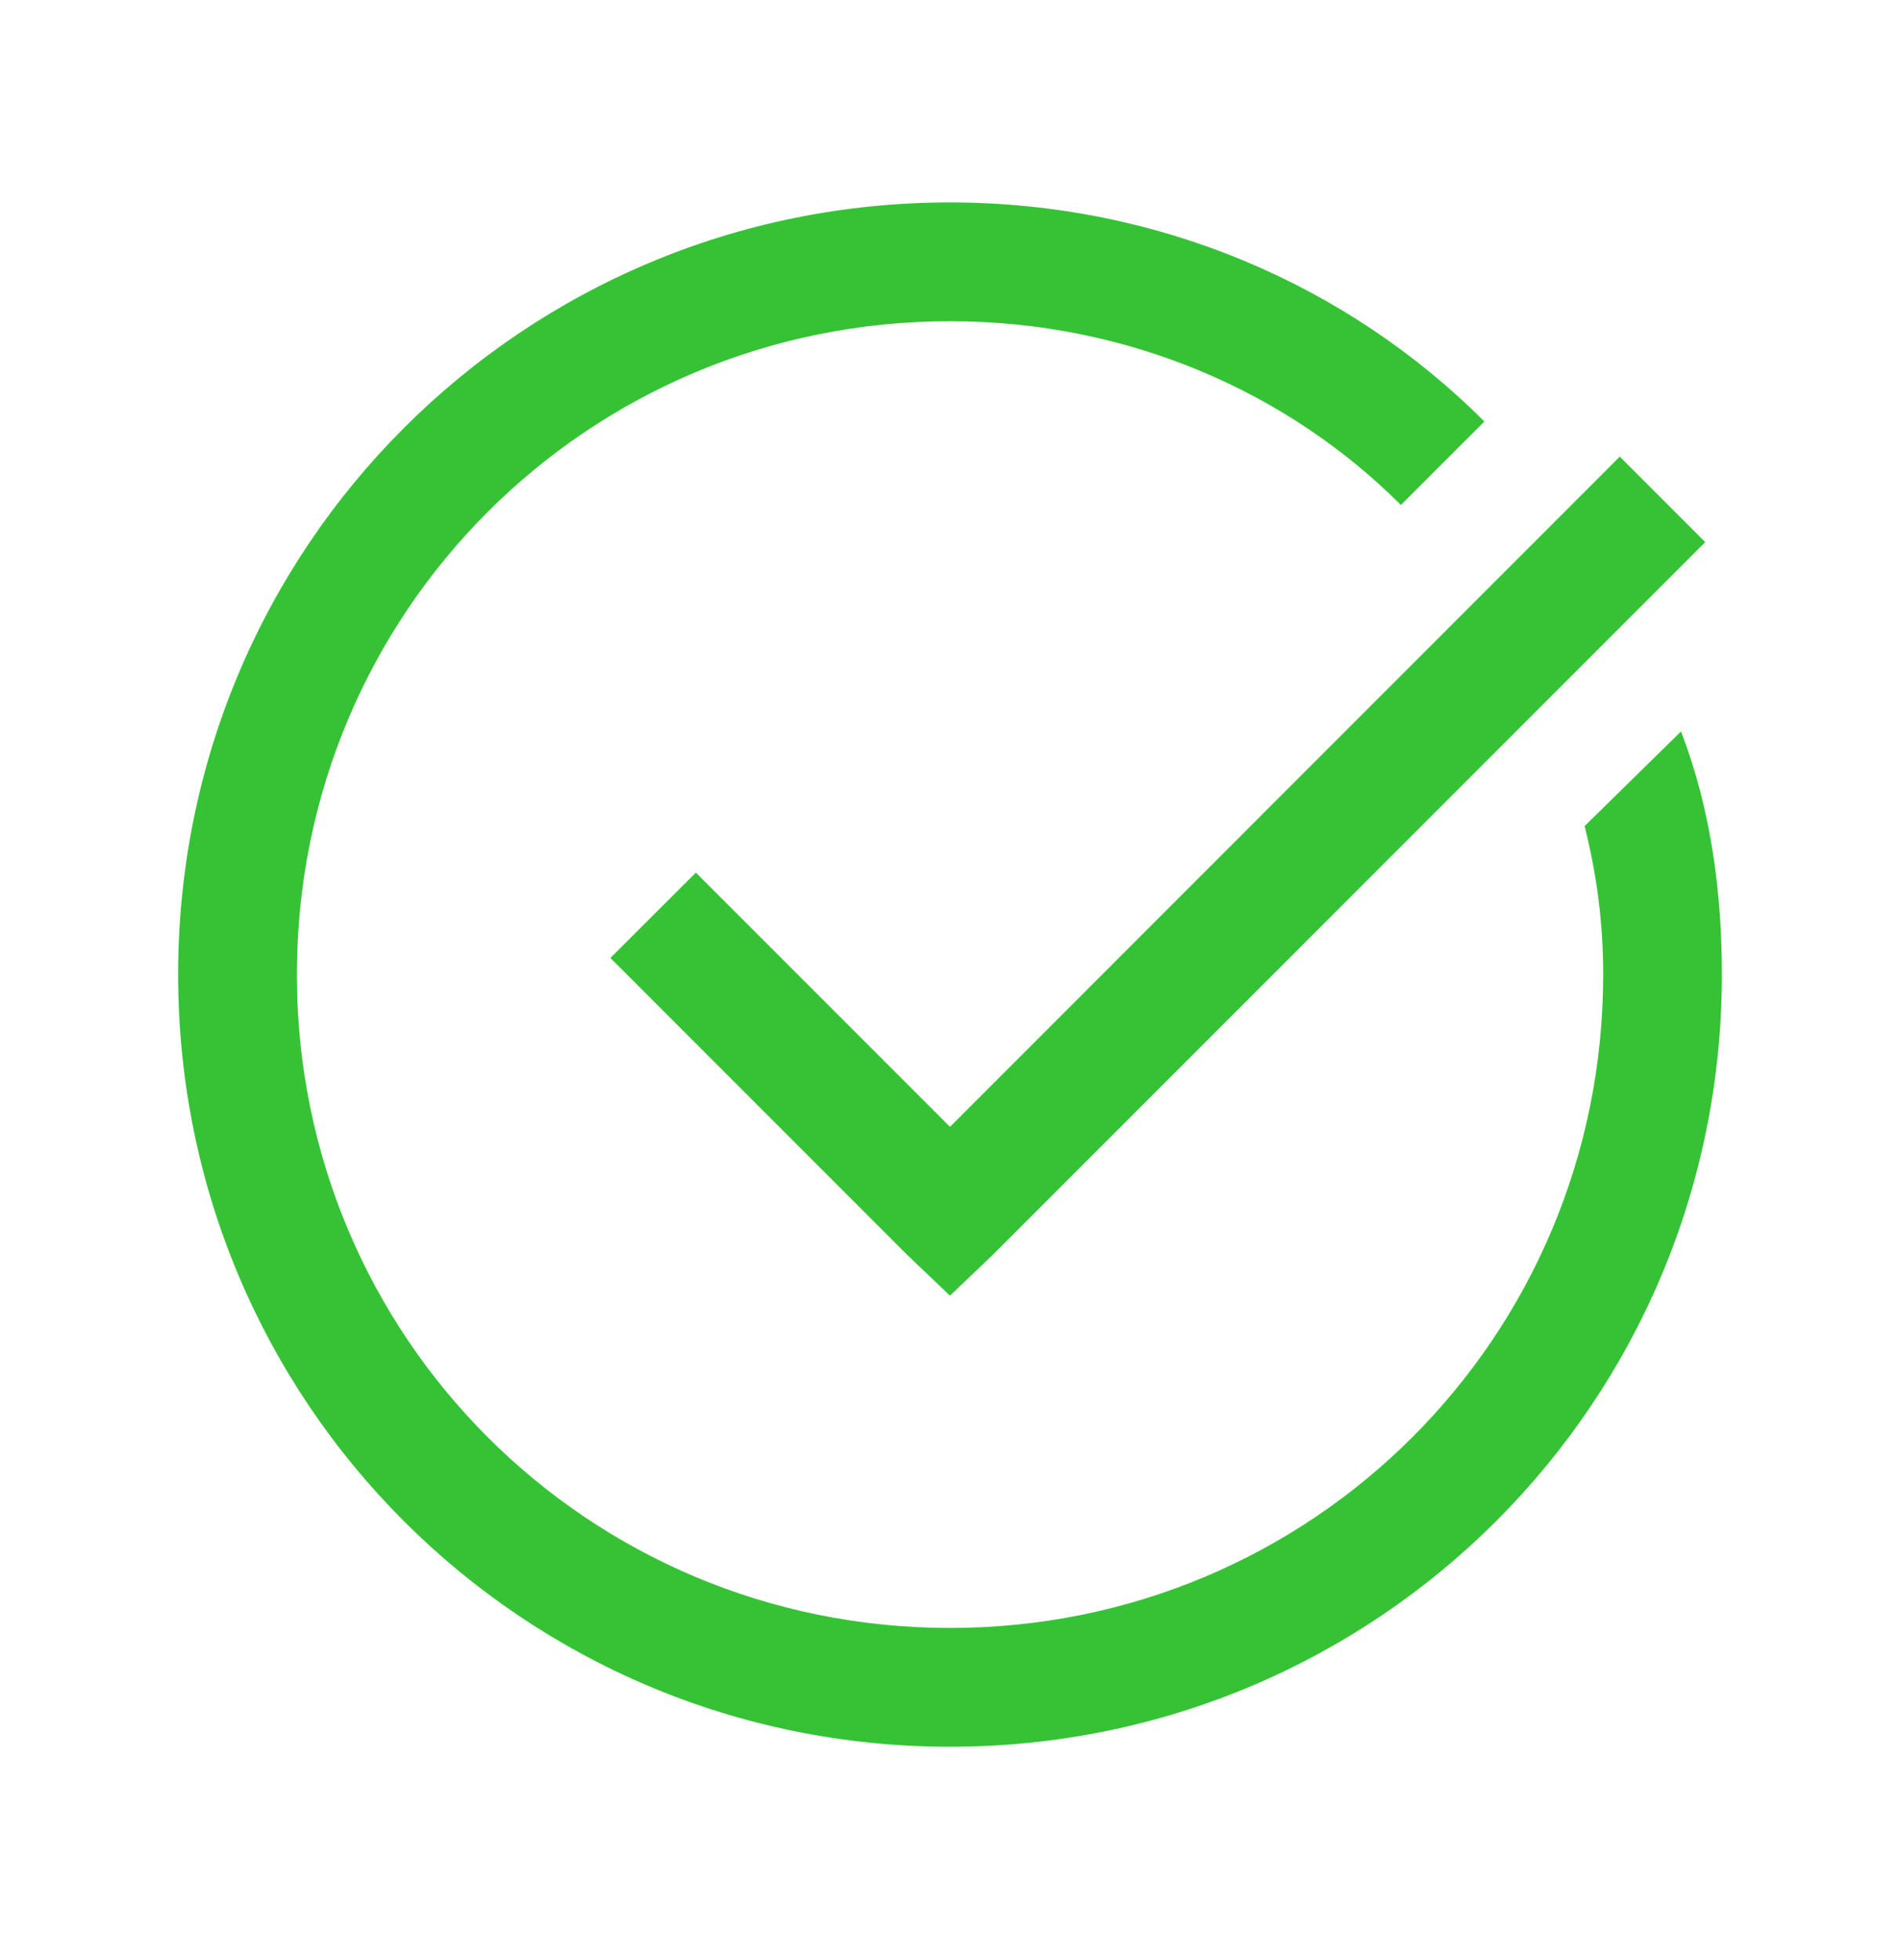 <svg width="32" height="33" viewBox="0 0 32 33" fill="none" xmlns="http://www.w3.org/2000/svg">
<g id="icons8:checked">
<path id="Vector" d="M16 3.408C8.8 3.408 3 9.208 3 16.408C3 23.608 8.8 29.408 16 29.408C23.2 29.408 29 23.608 29 16.408C29 15.008 28.812 13.614 28.312 12.314L26.688 13.908C26.888 14.708 27.001 15.508 27.001 16.408C27.001 22.508 22.101 27.408 16.001 27.408C9.901 27.408 5 22.508 5 16.408C5 10.308 9.9 5.408 16 5.408C19 5.408 21.694 6.602 23.594 8.502L25 7.096C22.7 4.796 19.5 3.408 16 3.408ZM27.28 7.688L16 18.971L11.72 14.691L10.28 16.128L15.28 21.128L16 21.814L16.72 21.127L28.72 9.127L27.28 7.687V7.688Z" fill="#35C335"/>
</g>
</svg>
